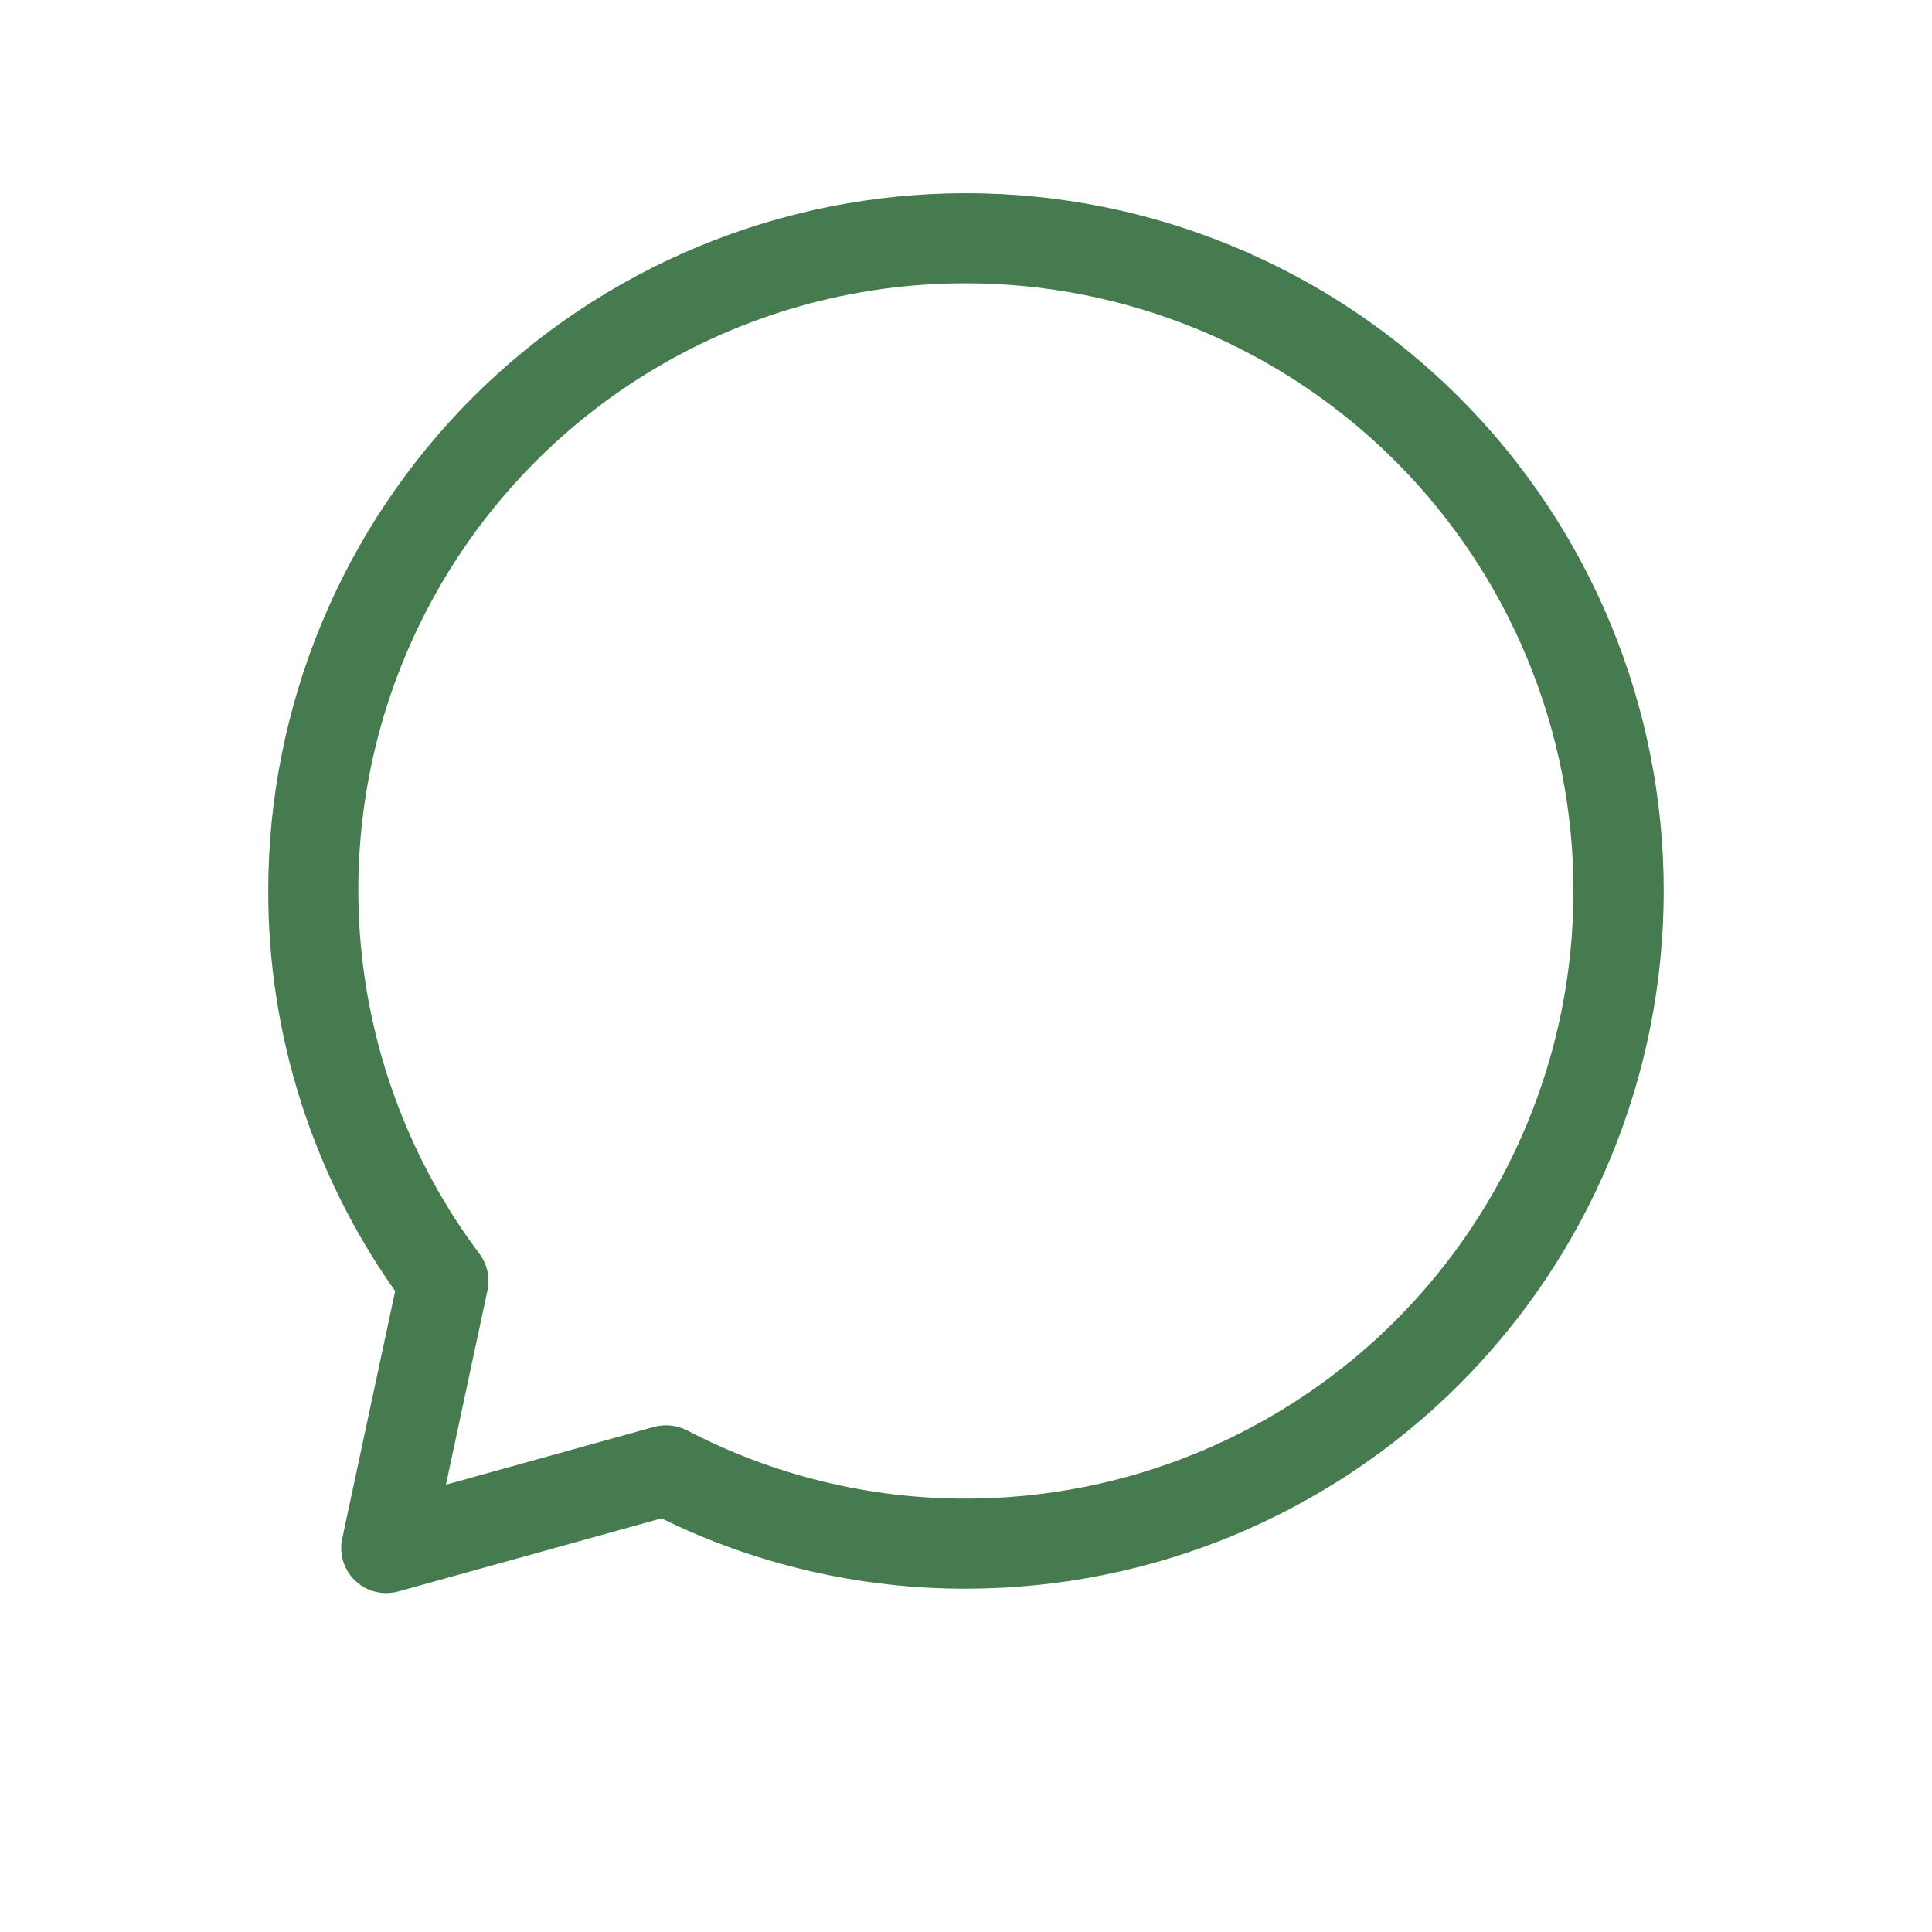 <svg xmlns="http://www.w3.org/2000/svg" xmlns:xlink="http://www.w3.org/1999/xlink" width="500" zoomAndPan="magnify" viewBox="0 0 375 375" height="500" preserveAspectRatio="xMidYMid meet" version="1.0"><defs><clipPath id="807c1e30f6"><path d="M 52 37.5 L 323 37.5 L 323 309.75 L 52 309.75 Z M 52 37.5 " clip-rule="nonzero"/></clipPath></defs><g clip-path="url(#807c1e30f6)"><path fill="#457b4f" d="M 74.977 309.211 C 75.766 309.207 76.543 309.105 77.309 308.902 L 128.395 294.711 C 137.594 299.223 147.184 302.629 157.164 304.934 C 167.148 307.238 177.262 308.383 187.504 308.363 C 189.723 308.363 191.938 308.309 194.152 308.199 C 196.363 308.09 198.574 307.926 200.781 307.707 C 202.984 307.492 205.184 307.219 207.379 306.895 C 209.57 306.57 211.754 306.191 213.926 305.758 C 216.102 305.324 218.262 304.84 220.414 304.301 C 222.562 303.762 224.699 303.172 226.82 302.527 C 228.938 301.883 231.043 301.188 233.129 300.441 C 235.219 299.695 237.285 298.898 239.332 298.051 C 241.379 297.199 243.406 296.301 245.41 295.355 C 247.414 294.406 249.391 293.41 251.348 292.367 C 253.301 291.32 255.227 290.227 257.129 289.09 C 259.031 287.949 260.902 286.762 262.746 285.531 C 264.59 284.301 266.398 283.023 268.18 281.703 C 269.961 280.383 271.707 279.02 273.418 277.613 C 275.133 276.207 276.812 274.762 278.453 273.273 C 280.094 271.785 281.699 270.254 283.266 268.688 C 284.832 267.121 286.363 265.516 287.852 263.875 C 289.34 262.23 290.785 260.555 292.191 258.84 C 293.598 257.125 294.961 255.379 296.281 253.598 C 297.602 251.82 298.875 250.008 300.109 248.164 C 301.34 246.32 302.523 244.449 303.664 242.547 C 304.805 240.648 305.895 238.719 306.941 236.766 C 307.984 234.809 308.98 232.828 309.93 230.828 C 310.875 228.824 311.773 226.797 312.621 224.75 C 313.469 222.703 314.266 220.633 315.012 218.547 C 315.758 216.461 316.453 214.355 317.098 212.234 C 317.742 210.113 318.332 207.977 318.871 205.828 C 319.41 203.68 319.895 201.516 320.328 199.344 C 320.758 197.168 321.137 194.984 321.461 192.793 C 321.789 190.602 322.059 188.402 322.273 186.195 C 322.492 183.988 322.656 181.781 322.766 179.566 C 322.871 177.352 322.926 175.137 322.926 172.922 C 322.926 170.703 322.871 168.488 322.762 166.277 C 322.652 164.062 322.492 161.852 322.273 159.648 C 322.055 157.441 321.785 155.242 321.461 153.051 C 321.133 150.855 320.754 148.676 320.324 146.5 C 319.891 144.328 319.402 142.164 318.867 140.016 C 318.328 137.863 317.734 135.73 317.094 133.609 C 316.449 131.488 315.754 129.383 315.008 127.297 C 314.258 125.211 313.461 123.141 312.613 121.094 C 311.766 119.047 310.867 117.02 309.918 115.02 C 308.973 113.016 307.977 111.035 306.93 109.082 C 305.887 107.125 304.793 105.199 303.652 103.297 C 302.516 101.395 301.328 99.523 300.098 97.68 C 298.867 95.84 297.59 94.027 296.27 92.246 C 294.949 90.469 293.586 88.719 292.18 87.008 C 290.773 85.293 289.324 83.617 287.836 81.973 C 286.348 80.332 284.82 78.727 283.254 77.16 C 281.684 75.594 280.082 74.066 278.438 72.578 C 276.797 71.09 275.117 69.641 273.406 68.234 C 271.691 66.828 269.945 65.465 268.164 64.145 C 266.383 62.824 264.57 61.551 262.73 60.32 C 260.887 59.086 259.016 57.902 257.113 56.762 C 255.211 55.625 253.285 54.531 251.328 53.488 C 249.375 52.441 247.395 51.445 245.391 50.5 C 243.387 49.551 241.363 48.652 239.312 47.805 C 237.266 46.957 235.199 46.16 233.113 45.414 C 231.023 44.668 228.922 43.973 226.801 43.328 C 224.68 42.684 222.543 42.094 220.395 41.555 C 218.242 41.02 216.082 40.531 213.906 40.102 C 211.734 39.668 209.551 39.289 207.359 38.965 C 205.164 38.641 202.965 38.367 200.762 38.152 C 198.555 37.934 196.344 37.77 194.133 37.664 C 191.918 37.555 189.703 37.5 187.484 37.5 C 185.27 37.5 183.055 37.555 180.84 37.664 C 178.625 37.773 176.418 37.938 174.211 38.152 C 172.004 38.371 169.805 38.641 167.613 38.969 C 165.422 39.293 163.238 39.672 161.066 40.105 C 158.891 40.535 156.73 41.023 154.578 41.562 C 152.43 42.102 150.293 42.691 148.172 43.336 C 146.051 43.977 143.949 44.672 141.859 45.422 C 139.773 46.168 137.707 46.965 135.66 47.812 C 133.613 48.66 131.586 49.559 129.582 50.508 C 127.578 51.453 125.602 52.449 123.645 53.496 C 121.691 54.543 119.762 55.633 117.863 56.773 C 115.961 57.914 114.09 59.098 112.246 60.328 C 110.402 61.562 108.594 62.836 106.812 64.156 C 105.031 65.477 103.285 66.84 101.57 68.246 C 99.859 69.652 98.18 71.102 96.539 72.59 C 94.895 74.078 93.293 75.605 91.727 77.172 C 90.156 78.742 88.629 80.348 87.141 81.988 C 85.652 83.629 84.207 85.309 82.801 87.023 C 81.395 88.734 80.031 90.48 78.711 92.262 C 77.391 94.043 76.113 95.855 74.883 97.699 C 73.652 99.539 72.469 101.414 71.328 103.312 C 70.188 105.215 69.098 107.145 68.051 109.098 C 67.008 111.051 66.012 113.031 65.062 115.035 C 64.117 117.039 63.219 119.066 62.371 121.113 C 61.523 123.16 60.727 125.227 59.977 127.316 C 59.23 129.402 58.535 131.504 57.895 133.625 C 57.25 135.746 56.66 137.883 56.121 140.035 C 55.582 142.184 55.098 144.344 54.664 146.52 C 54.234 148.691 53.855 150.875 53.527 153.07 C 53.203 155.262 52.934 157.461 52.715 159.668 C 52.5 161.871 52.336 164.082 52.227 166.297 C 52.117 168.508 52.066 170.723 52.066 172.941 C 52.055 179.852 52.578 186.723 53.633 193.555 C 54.684 200.387 56.258 207.094 58.348 213.684 C 60.438 220.27 63.02 226.656 66.098 232.848 C 69.176 239.035 72.711 244.949 76.703 250.594 L 66.422 298.645 C 66.285 299.281 66.219 299.926 66.227 300.578 C 66.234 301.23 66.316 301.871 66.469 302.504 C 66.617 303.141 66.84 303.75 67.125 304.336 C 67.414 304.918 67.766 305.465 68.176 305.973 C 68.586 306.48 69.047 306.934 69.559 307.336 C 70.07 307.742 70.617 308.082 71.207 308.363 C 71.797 308.645 72.406 308.855 73.043 309 C 73.68 309.145 74.324 309.215 74.977 309.215 Z M 187.504 54.988 C 189.434 54.988 191.363 55.035 193.293 55.133 C 195.219 55.227 197.145 55.371 199.062 55.559 C 200.984 55.75 202.898 55.984 204.809 56.27 C 206.715 56.555 208.617 56.883 210.508 57.262 C 212.402 57.637 214.285 58.062 216.156 58.531 C 218.027 59 219.887 59.516 221.734 60.074 C 223.578 60.637 225.41 61.242 227.227 61.895 C 229.047 62.543 230.844 63.238 232.629 63.977 C 234.41 64.715 236.176 65.5 237.918 66.324 C 239.664 67.148 241.387 68.02 243.086 68.926 C 244.789 69.836 246.469 70.789 248.121 71.781 C 249.777 72.773 251.406 73.805 253.012 74.879 C 254.617 75.953 256.191 77.062 257.742 78.211 C 259.293 79.363 260.812 80.551 262.305 81.773 C 263.797 83 265.258 84.258 266.688 85.555 C 268.117 86.852 269.512 88.184 270.879 89.547 C 272.242 90.91 273.57 92.309 274.867 93.738 C 276.164 95.168 277.422 96.629 278.648 98.121 C 279.871 99.613 281.059 101.137 282.207 102.688 C 283.355 104.234 284.469 105.812 285.539 107.418 C 286.609 109.023 287.645 110.652 288.637 112.309 C 289.629 113.965 290.578 115.641 291.488 117.344 C 292.398 119.047 293.266 120.77 294.09 122.516 C 294.914 124.258 295.695 126.023 296.434 127.805 C 297.172 129.59 297.867 131.387 298.516 133.207 C 299.168 135.023 299.77 136.855 300.332 138.703 C 300.891 140.547 301.406 142.406 301.875 144.281 C 302.344 146.152 302.766 148.035 303.145 149.926 C 303.52 151.82 303.848 153.719 304.133 155.629 C 304.414 157.539 304.652 159.453 304.84 161.375 C 305.031 163.293 305.172 165.219 305.266 167.145 C 305.359 169.074 305.406 171 305.406 172.93 C 305.406 174.859 305.359 176.789 305.266 178.719 C 305.172 180.645 305.031 182.57 304.84 184.488 C 304.652 186.41 304.414 188.324 304.133 190.234 C 303.848 192.141 303.52 194.043 303.145 195.938 C 302.766 197.828 302.344 199.711 301.875 201.582 C 301.406 203.453 300.891 205.312 300.332 207.16 C 299.77 209.008 299.168 210.84 298.516 212.656 C 297.867 214.473 297.172 216.273 296.434 218.059 C 295.695 219.84 294.914 221.602 294.09 223.348 C 293.266 225.094 292.398 226.816 291.488 228.52 C 290.578 230.219 289.629 231.898 288.637 233.555 C 287.645 235.211 286.609 236.84 285.539 238.445 C 284.469 240.051 283.355 241.625 282.207 243.176 C 281.059 244.727 279.871 246.246 278.648 247.738 C 277.422 249.23 276.164 250.691 274.867 252.121 C 273.57 253.555 272.242 254.949 270.879 256.316 C 269.512 257.68 268.117 259.012 266.688 260.309 C 265.258 261.602 263.797 262.863 262.305 264.09 C 260.812 265.312 259.293 266.5 257.742 267.648 C 256.191 268.801 254.617 269.91 253.012 270.984 C 251.406 272.055 249.777 273.09 248.121 274.082 C 246.469 275.074 244.789 276.023 243.086 276.934 C 241.387 277.844 239.664 278.711 237.918 279.539 C 236.176 280.363 234.41 281.145 232.629 281.887 C 230.844 282.625 229.047 283.32 227.227 283.969 C 225.41 284.621 223.578 285.227 221.734 285.785 C 219.887 286.348 218.027 286.863 216.156 287.332 C 214.285 287.801 212.402 288.223 210.508 288.602 C 208.617 288.977 206.715 289.309 204.809 289.594 C 202.898 289.875 200.984 290.113 199.062 290.305 C 197.145 290.492 195.219 290.637 193.293 290.73 C 191.363 290.824 189.434 290.875 187.504 290.875 C 178.074 290.891 168.777 289.777 159.617 287.535 C 150.457 285.297 141.695 281.992 133.336 277.621 C 132.352 277.125 131.312 276.82 130.215 276.703 C 129.117 276.59 128.039 276.672 126.973 276.953 L 86.555 288.176 L 94.625 250.445 C 94.887 249.215 94.887 247.98 94.613 246.75 C 94.344 245.52 93.832 244.398 93.078 243.387 C 91.445 241.211 89.895 238.98 88.418 236.699 C 86.941 234.414 85.547 232.082 84.23 229.703 C 82.918 227.324 81.684 224.898 80.539 222.434 C 79.391 219.969 78.332 217.469 77.359 214.93 C 76.383 212.391 75.5 209.82 74.703 207.219 C 73.91 204.621 73.203 201.996 72.59 199.348 C 71.977 196.699 71.453 194.031 71.023 191.348 C 70.598 188.66 70.262 185.965 70.02 183.258 C 69.777 180.547 69.629 177.836 69.574 175.117 C 69.52 172.398 69.559 169.68 69.691 166.965 C 69.824 164.25 70.055 161.543 70.375 158.844 C 70.695 156.141 71.109 153.457 71.617 150.785 C 72.125 148.113 72.723 145.465 73.414 142.832 C 74.105 140.203 74.887 137.602 75.758 135.023 C 76.629 132.449 77.586 129.906 78.637 127.398 C 79.684 124.887 80.816 122.418 82.035 119.988 C 83.25 117.559 84.551 115.172 85.938 112.832 C 87.32 110.488 88.781 108.199 90.324 105.961 C 91.867 103.723 93.484 101.539 95.18 99.41 C 96.871 97.281 98.637 95.219 100.473 93.211 C 102.309 91.207 104.215 89.27 106.184 87.395 C 108.156 85.52 110.188 83.719 112.285 81.984 C 114.379 80.254 116.531 78.598 118.742 77.012 C 120.953 75.43 123.215 73.926 125.531 72.496 C 127.848 71.07 130.207 69.727 132.617 68.465 C 135.023 67.199 137.473 66.023 139.961 64.93 C 142.449 63.836 144.977 62.828 147.535 61.91 C 150.094 60.992 152.684 60.164 155.297 59.426 C 157.914 58.684 160.555 58.039 163.215 57.48 C 165.875 56.926 168.555 56.461 171.246 56.09 C 173.941 55.719 176.645 55.441 179.359 55.258 C 182.07 55.074 184.785 54.984 187.504 54.988 Z M 187.504 54.988 " fill-opacity="1" fill-rule="nonzero"/></g></svg>